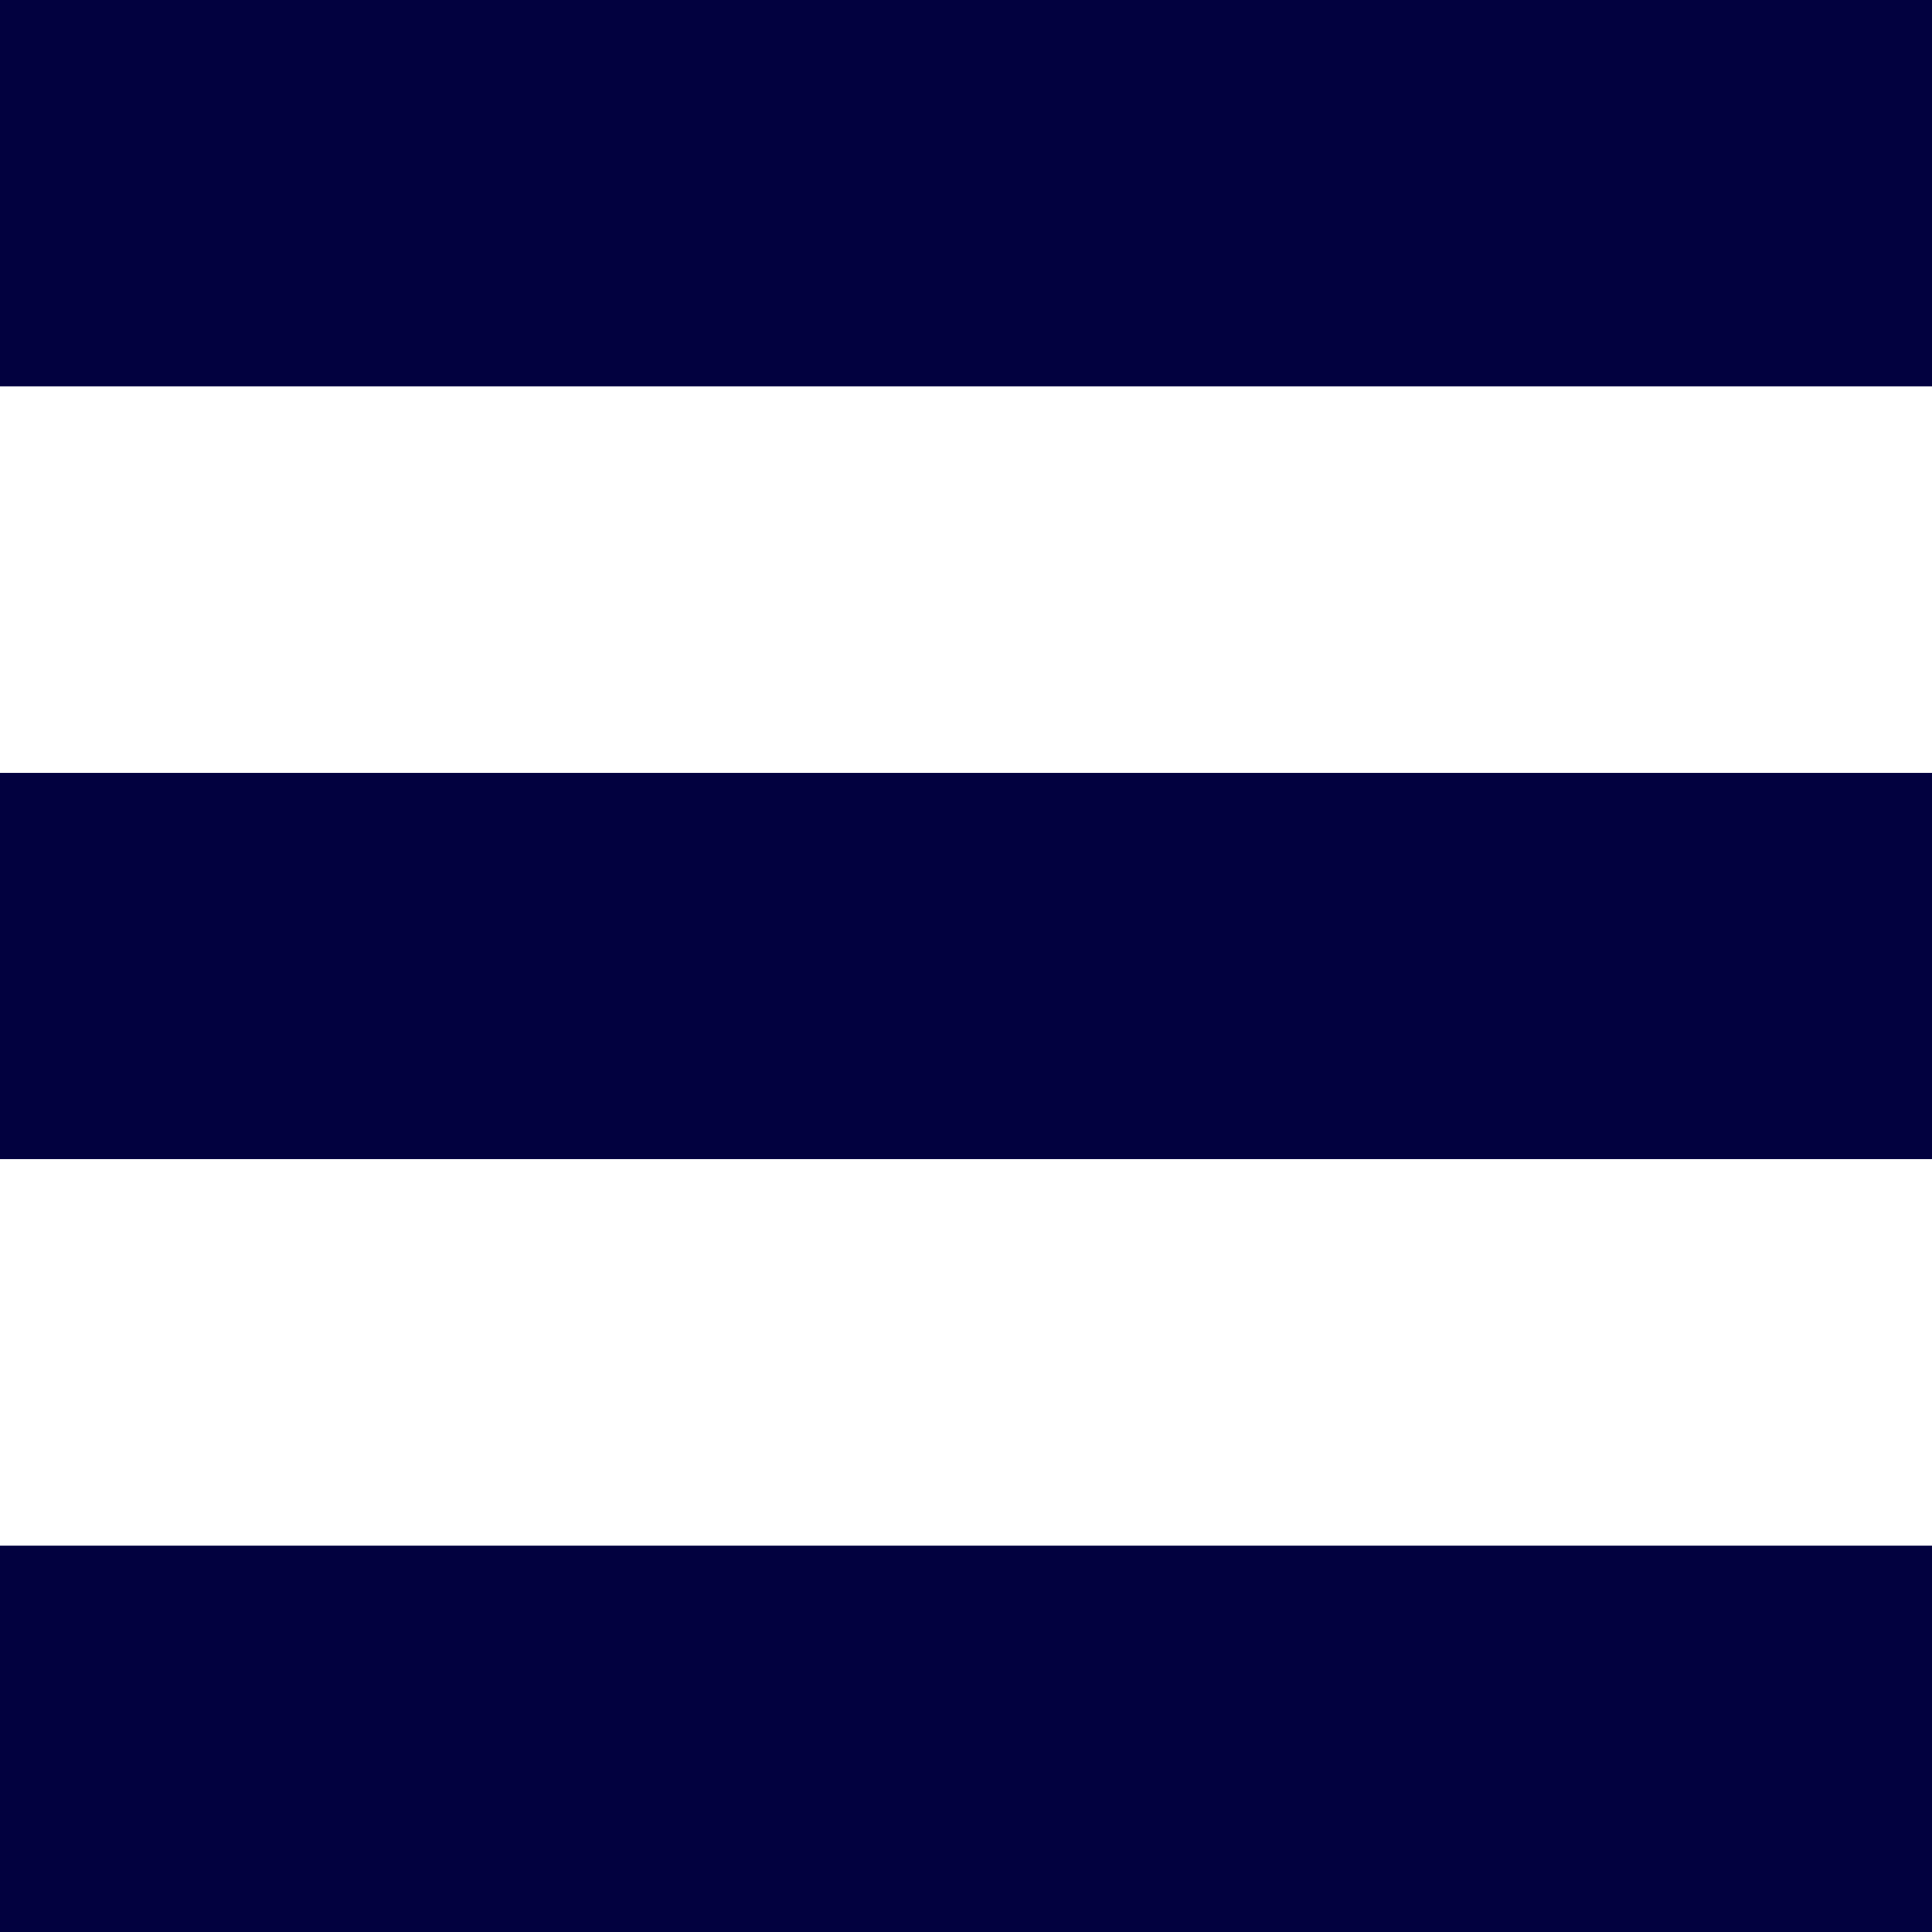 <svg width="25" height="25" viewBox="0 0 25 25" fill="none" xmlns="http://www.w3.org/2000/svg">
<line stroke="#02013F" stroke-width="5" x1="0" y1="2.5" x2="25" y2="2.5" />
<line stroke="#02013F" stroke-width="5" x1="0" y1="12.5" x2="25" y2="12.5" />
<line stroke="#02013F" stroke-width="5" x1="0" y1="22.5" x2="25" y2="22.5" />
</svg>
